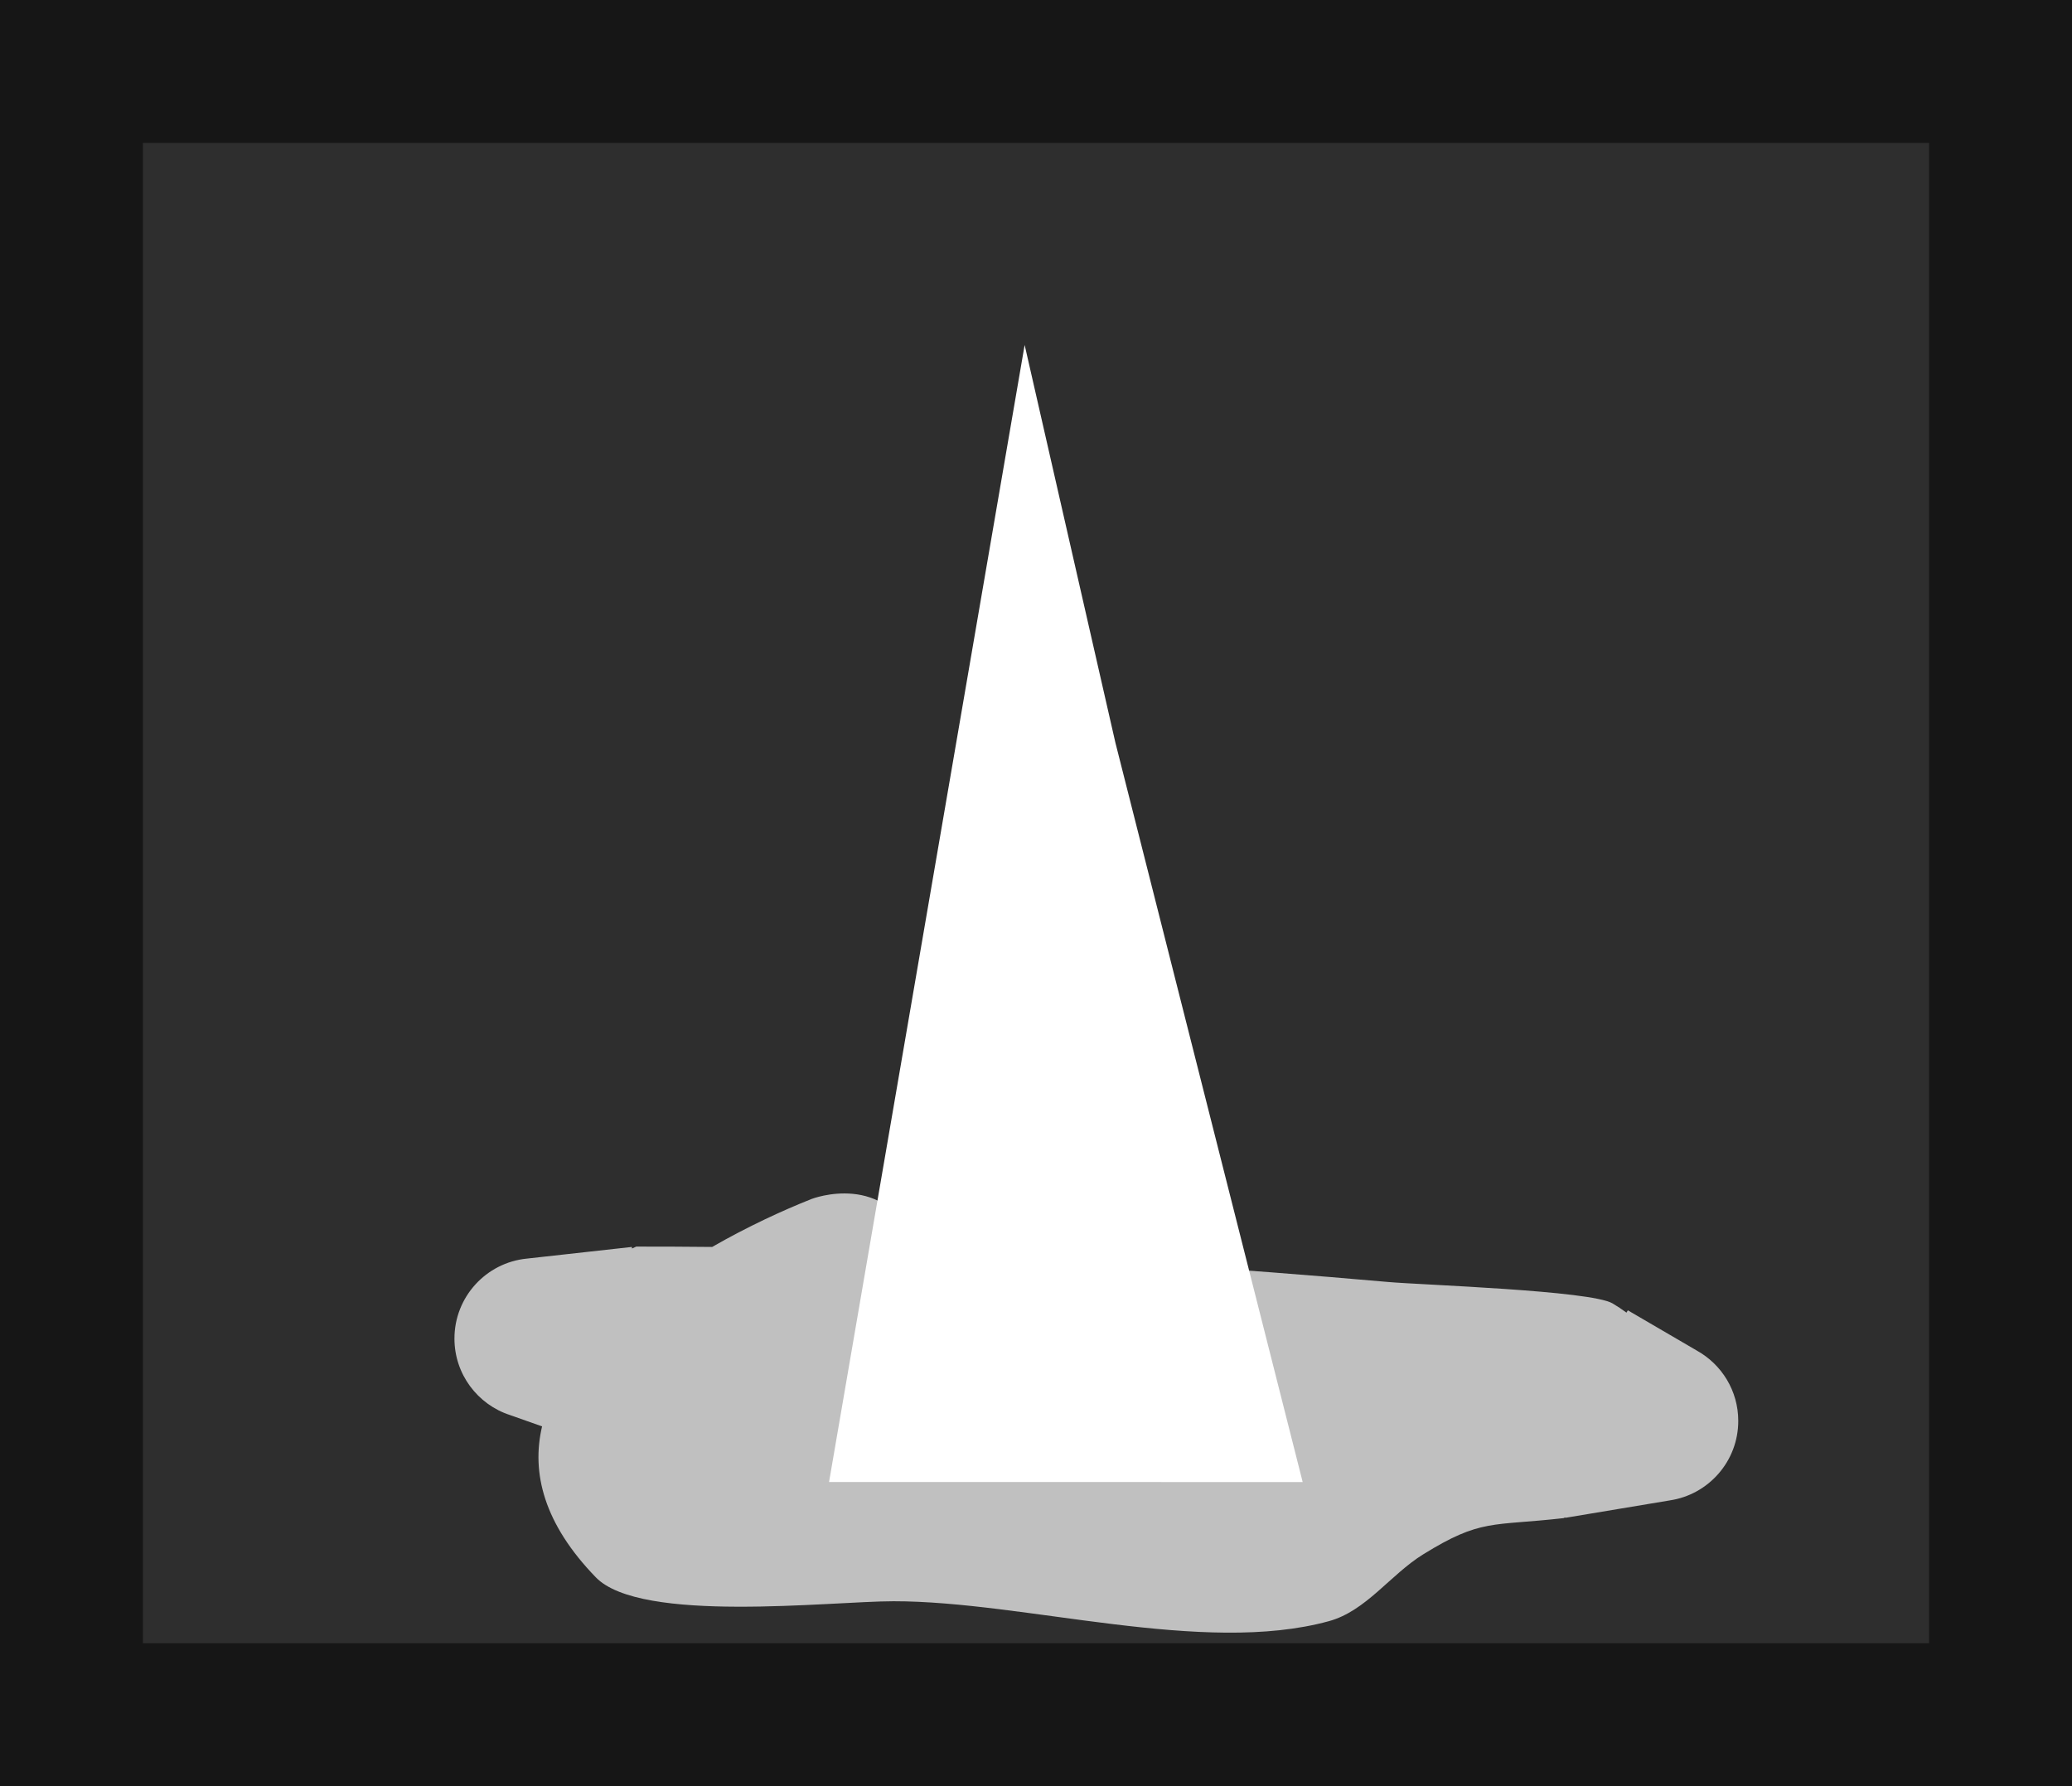 <svg version="1.1" xmlns="http://www.w3.org/2000/svg" xmlns:xlink="http://www.w3.org/1999/xlink" width="58" height="50" viewBox="0,0,58,50"><rect x="0" y="0" width="58" height="50" fill="#808080" stroke="none"/><g transform="translate(-211,-155)"><g data-paper-data="{&quot;isPaintingLayer&quot;:true}" fill-rule="nonzero" stroke-linecap="butt" stroke-linejoin="miter" stroke-miterlimit="10" stroke-dasharray="" stroke-dashoffset="0" style="mix-blend-mode: normal"><path d="M213,203v-46h54v46z" fill="#2e2e2e" stroke="#161616" stroke-width="4"/><g fill="#ffffff" stroke="#ffffff" stroke-width="1" font-family="&quot;Helvetica Neue&quot;, Helvetica, Arial, sans-serif" font-weight="400" font-size="16" text-anchor="start"><g data-paper-data="{&quot;index&quot;:null}"/><g/><g/><g data-paper-data="{&quot;index&quot;:null}"/></g><path d="M236.697,190.044c4.401,0.165 8.805,0.459 13.173,0.844c0.932,0.082 5.66,0.237 6.27,0.599c0.135,0.08 0.264,0.166 0.389,0.258l0.038,-0.065l1.938,1.131c0.688,0.385 1.153,1.121 1.153,1.965c0,1.129 -0.832,2.064 -1.917,2.225l-2.926,0.488l-0.002,-0.013l-0.043,0.021c-2.015,0.229 -2.308,0.009 -3.933,1.015c-0.916,0.567 -1.597,1.584 -2.636,1.869c-3.529,0.971 -8.516,-0.56 -12.19,-0.557c-1.776,0.001 -7.072,0.63 -8.331,-0.668c-1.453,-1.497 -1.813,-2.924 -1.506,-4.227l-0.903,-0.319c-0.9,-0.294 -1.55,-1.141 -1.55,-2.139c0,-1.168 0.89,-2.128 2.029,-2.239l2.936,-0.326l0.005,0.044l0.119,-0.054c0.708,-0.001 1.416,0.003 2.125,0.01c0.986,-0.566 1.97,-1.021 2.788,-1.345c0,0 2.1,-0.808 2.908,1.292c0.025,0.065 0.047,0.129 0.067,0.191z" fill="#c0c0c0" stroke="none" stroke-width="0.5"/><path d="M236.877,194.236l3.115,-18.108l0.044,0.193l4.538,17.916z" fill="#ffffff" stroke="#ffffff" stroke-width="4.5"/></g></g></svg>
